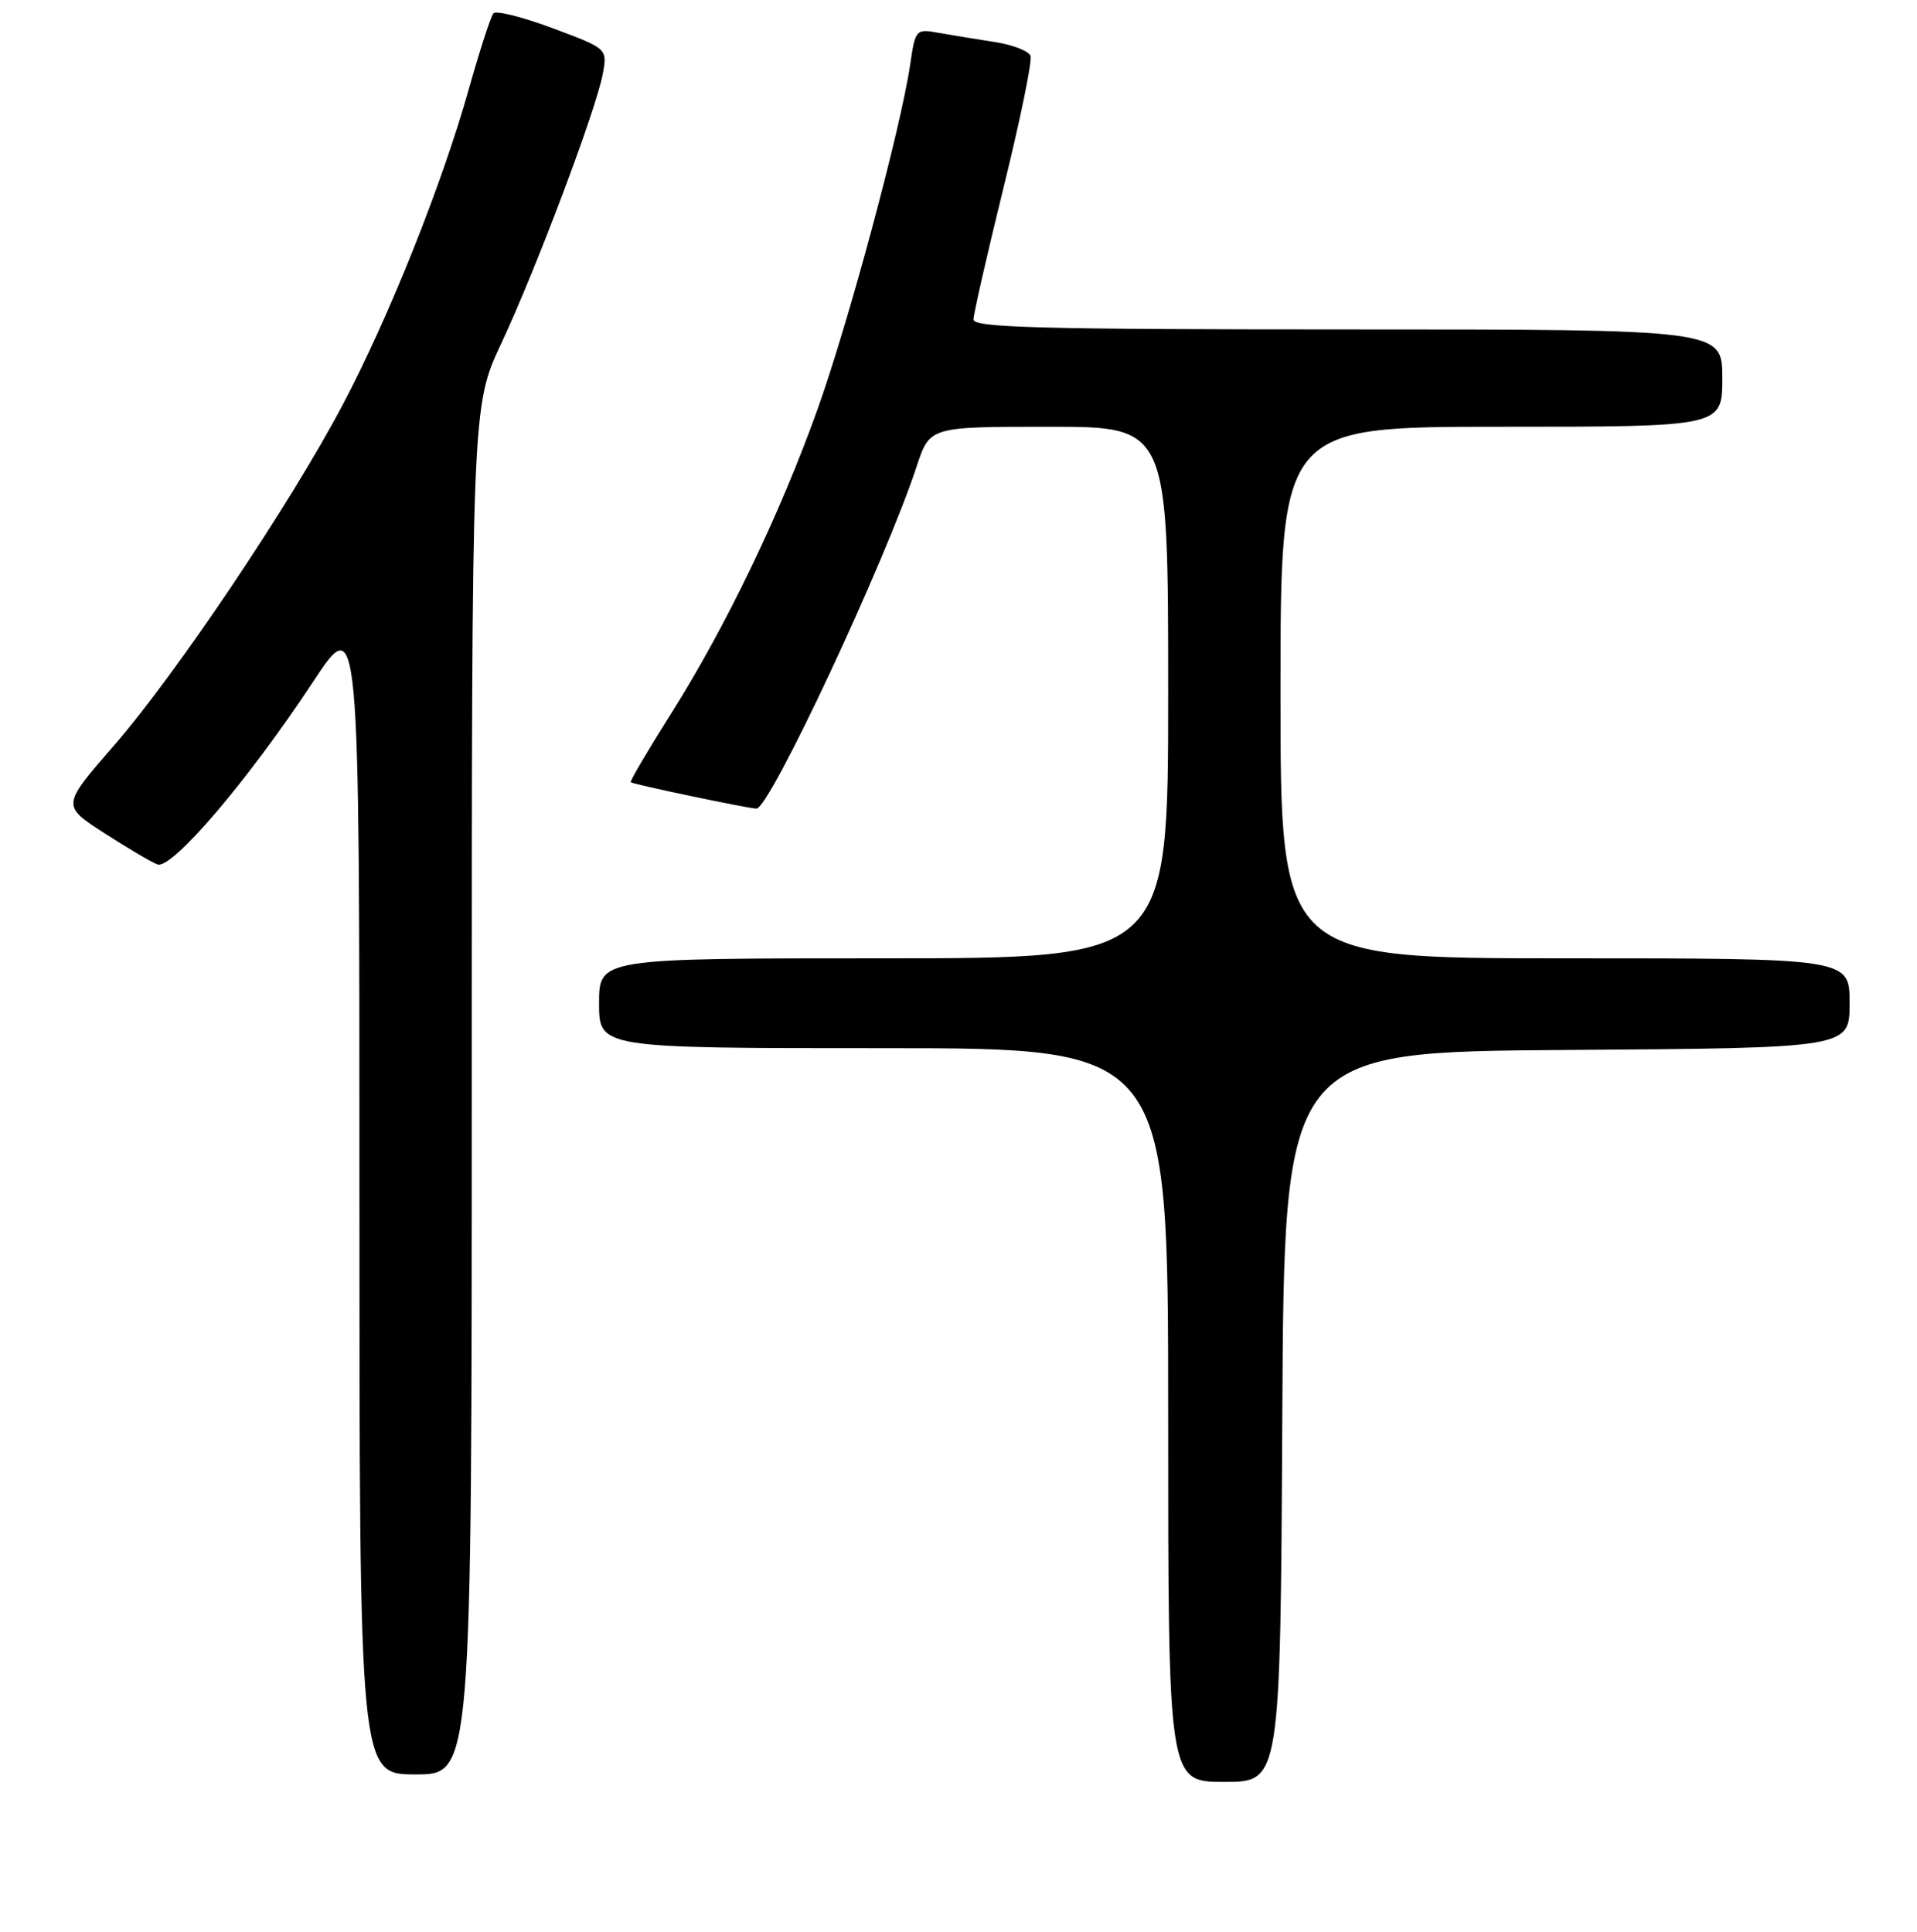 <?xml version="1.0" encoding="UTF-8" standalone="no"?>
<!DOCTYPE svg PUBLIC "-//W3C//DTD SVG 1.1//EN" "http://www.w3.org/Graphics/SVG/1.1/DTD/svg11.dtd" >
<svg xmlns="http://www.w3.org/2000/svg" xmlns:xlink="http://www.w3.org/1999/xlink" version="1.1" viewBox="0 0 256 258">
 <g >
 <path fill="currentColor"
d=" M 171.24 189.25 C 171.50 140.50 171.50 140.50 209.25 140.24 C 247.00 139.98 247.00 139.98 247.00 133.99 C 247.00 128.00 247.00 128.00 209.00 128.00 C 171.00 128.00 171.00 128.00 171.00 92.50 C 171.00 57.00 171.00 57.00 200.50 57.00 C 230.00 57.00 230.00 57.00 230.00 50.50 C 230.00 44.00 230.00 44.00 180.00 44.00 C 139.18 44.00 130.00 43.76 130.00 42.68 C 130.00 41.95 131.82 33.99 134.03 24.99 C 136.25 15.98 137.87 8.09 137.62 7.45 C 137.37 6.81 135.22 5.98 132.84 5.61 C 130.45 5.25 127.09 4.69 125.38 4.39 C 122.30 3.83 122.24 3.90 121.54 8.66 C 120.29 17.16 113.31 43.12 109.16 54.71 C 104.16 68.69 96.88 83.81 89.57 95.39 C 86.48 100.29 84.08 104.37 84.23 104.48 C 84.68 104.79 99.98 108.00 101.02 108.00 C 102.79 108.00 118.25 74.97 122.43 62.25 C 124.16 57.00 124.16 57.00 140.08 57.00 C 156.00 57.00 156.00 57.00 156.00 92.50 C 156.00 128.00 156.00 128.00 118.00 128.00 C 80.00 128.00 80.00 128.00 80.00 134.00 C 80.00 140.00 80.00 140.00 118.00 140.00 C 156.00 140.00 156.00 140.00 156.00 189.00 C 156.00 238.00 156.00 238.00 163.49 238.00 C 170.98 238.00 170.98 238.00 171.24 189.25 Z  M 63.00 145.64 C 63.00 54.28 63.00 54.28 66.93 45.89 C 71.60 35.92 79.59 14.70 80.49 9.90 C 81.12 6.50 81.12 6.50 73.84 3.78 C 69.83 2.28 66.26 1.38 65.90 1.78 C 65.54 2.17 64.05 6.78 62.58 12.00 C 59.01 24.67 51.95 42.34 45.80 54.00 C 38.81 67.26 23.57 89.97 15.24 99.55 C 8.24 107.60 8.24 107.60 13.87 111.24 C 16.97 113.24 20.18 115.14 21.02 115.46 C 22.93 116.19 33.08 104.30 41.75 91.15 C 48.00 81.68 48.00 81.68 48.00 159.34 C 48.00 237.00 48.00 237.00 55.50 237.00 C 63.00 237.00 63.00 237.00 63.00 145.64 Z "/>
</g>
</svg>